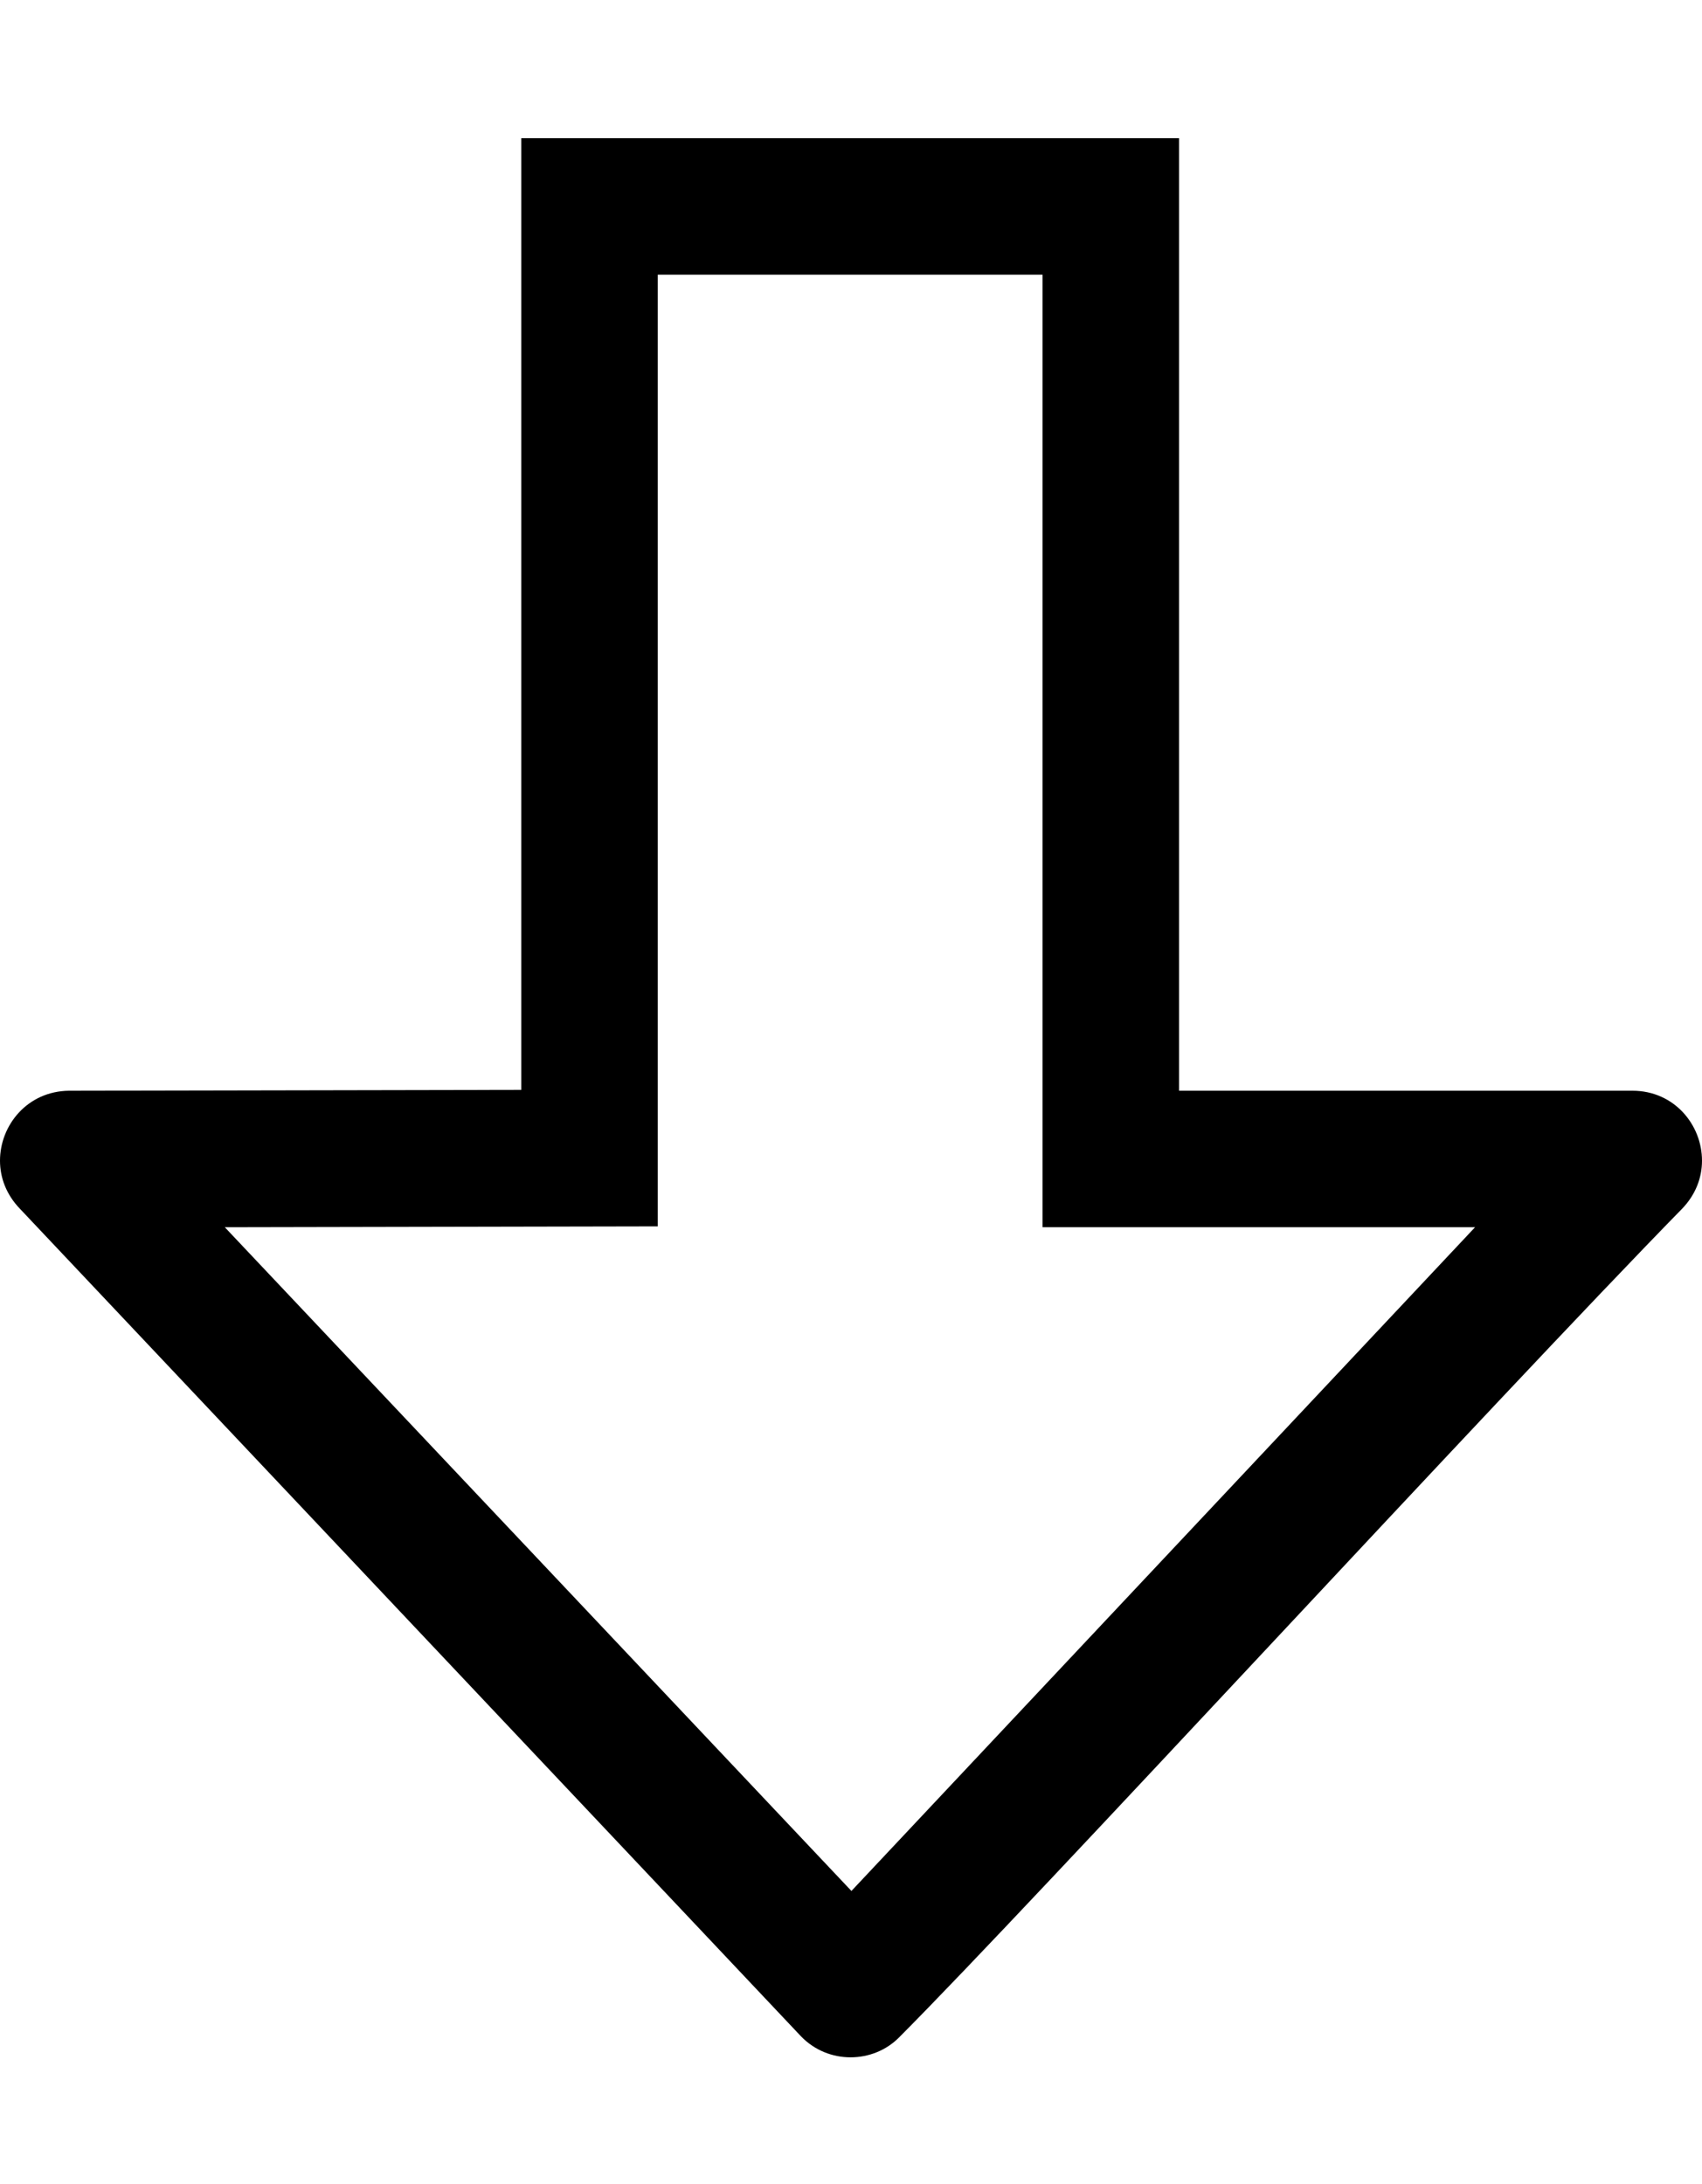 <?xml version="1.0" encoding="utf-8"?>
<!-- Generator: Adobe Illustrator 19.0.0, SVG Export Plug-In . SVG Version: 6.00 Build 0)  -->
<svg version="1.1" id="Layer_1" xmlns="http://www.w3.org/2000/svg" xmlns:xlink="http://www.w3.org/1999/xlink" x="0px" y="0px"
	 viewBox="101.6 0 399 512" style="enable-background:new 101.6 0 399 512;" xml:space="preserve">
<path id="_x33_2" d="M301.2,443.3L154.3,287.7l101.5-0.2V64.4H346v223.3h101.4L301.2,443.3 M301,482.3c4.2,0,8.4-1.6,11.5-4.8
	c31.3-31.4,139.3-149,183.4-194.1c3.2-3.3,4.7-7.3,4.7-11.3c0-8.4-6.5-16.4-16.3-16.4H378V32.4H223.8v223.1l-106,0.2
	c-9.8,0.1-16.2,8.1-16.2,16.4c0,4,1.5,8,4.7,11.3l183.1,194C292.6,480.7,296.8,482.3,301,482.3L301,482.3z"/>
</svg>
